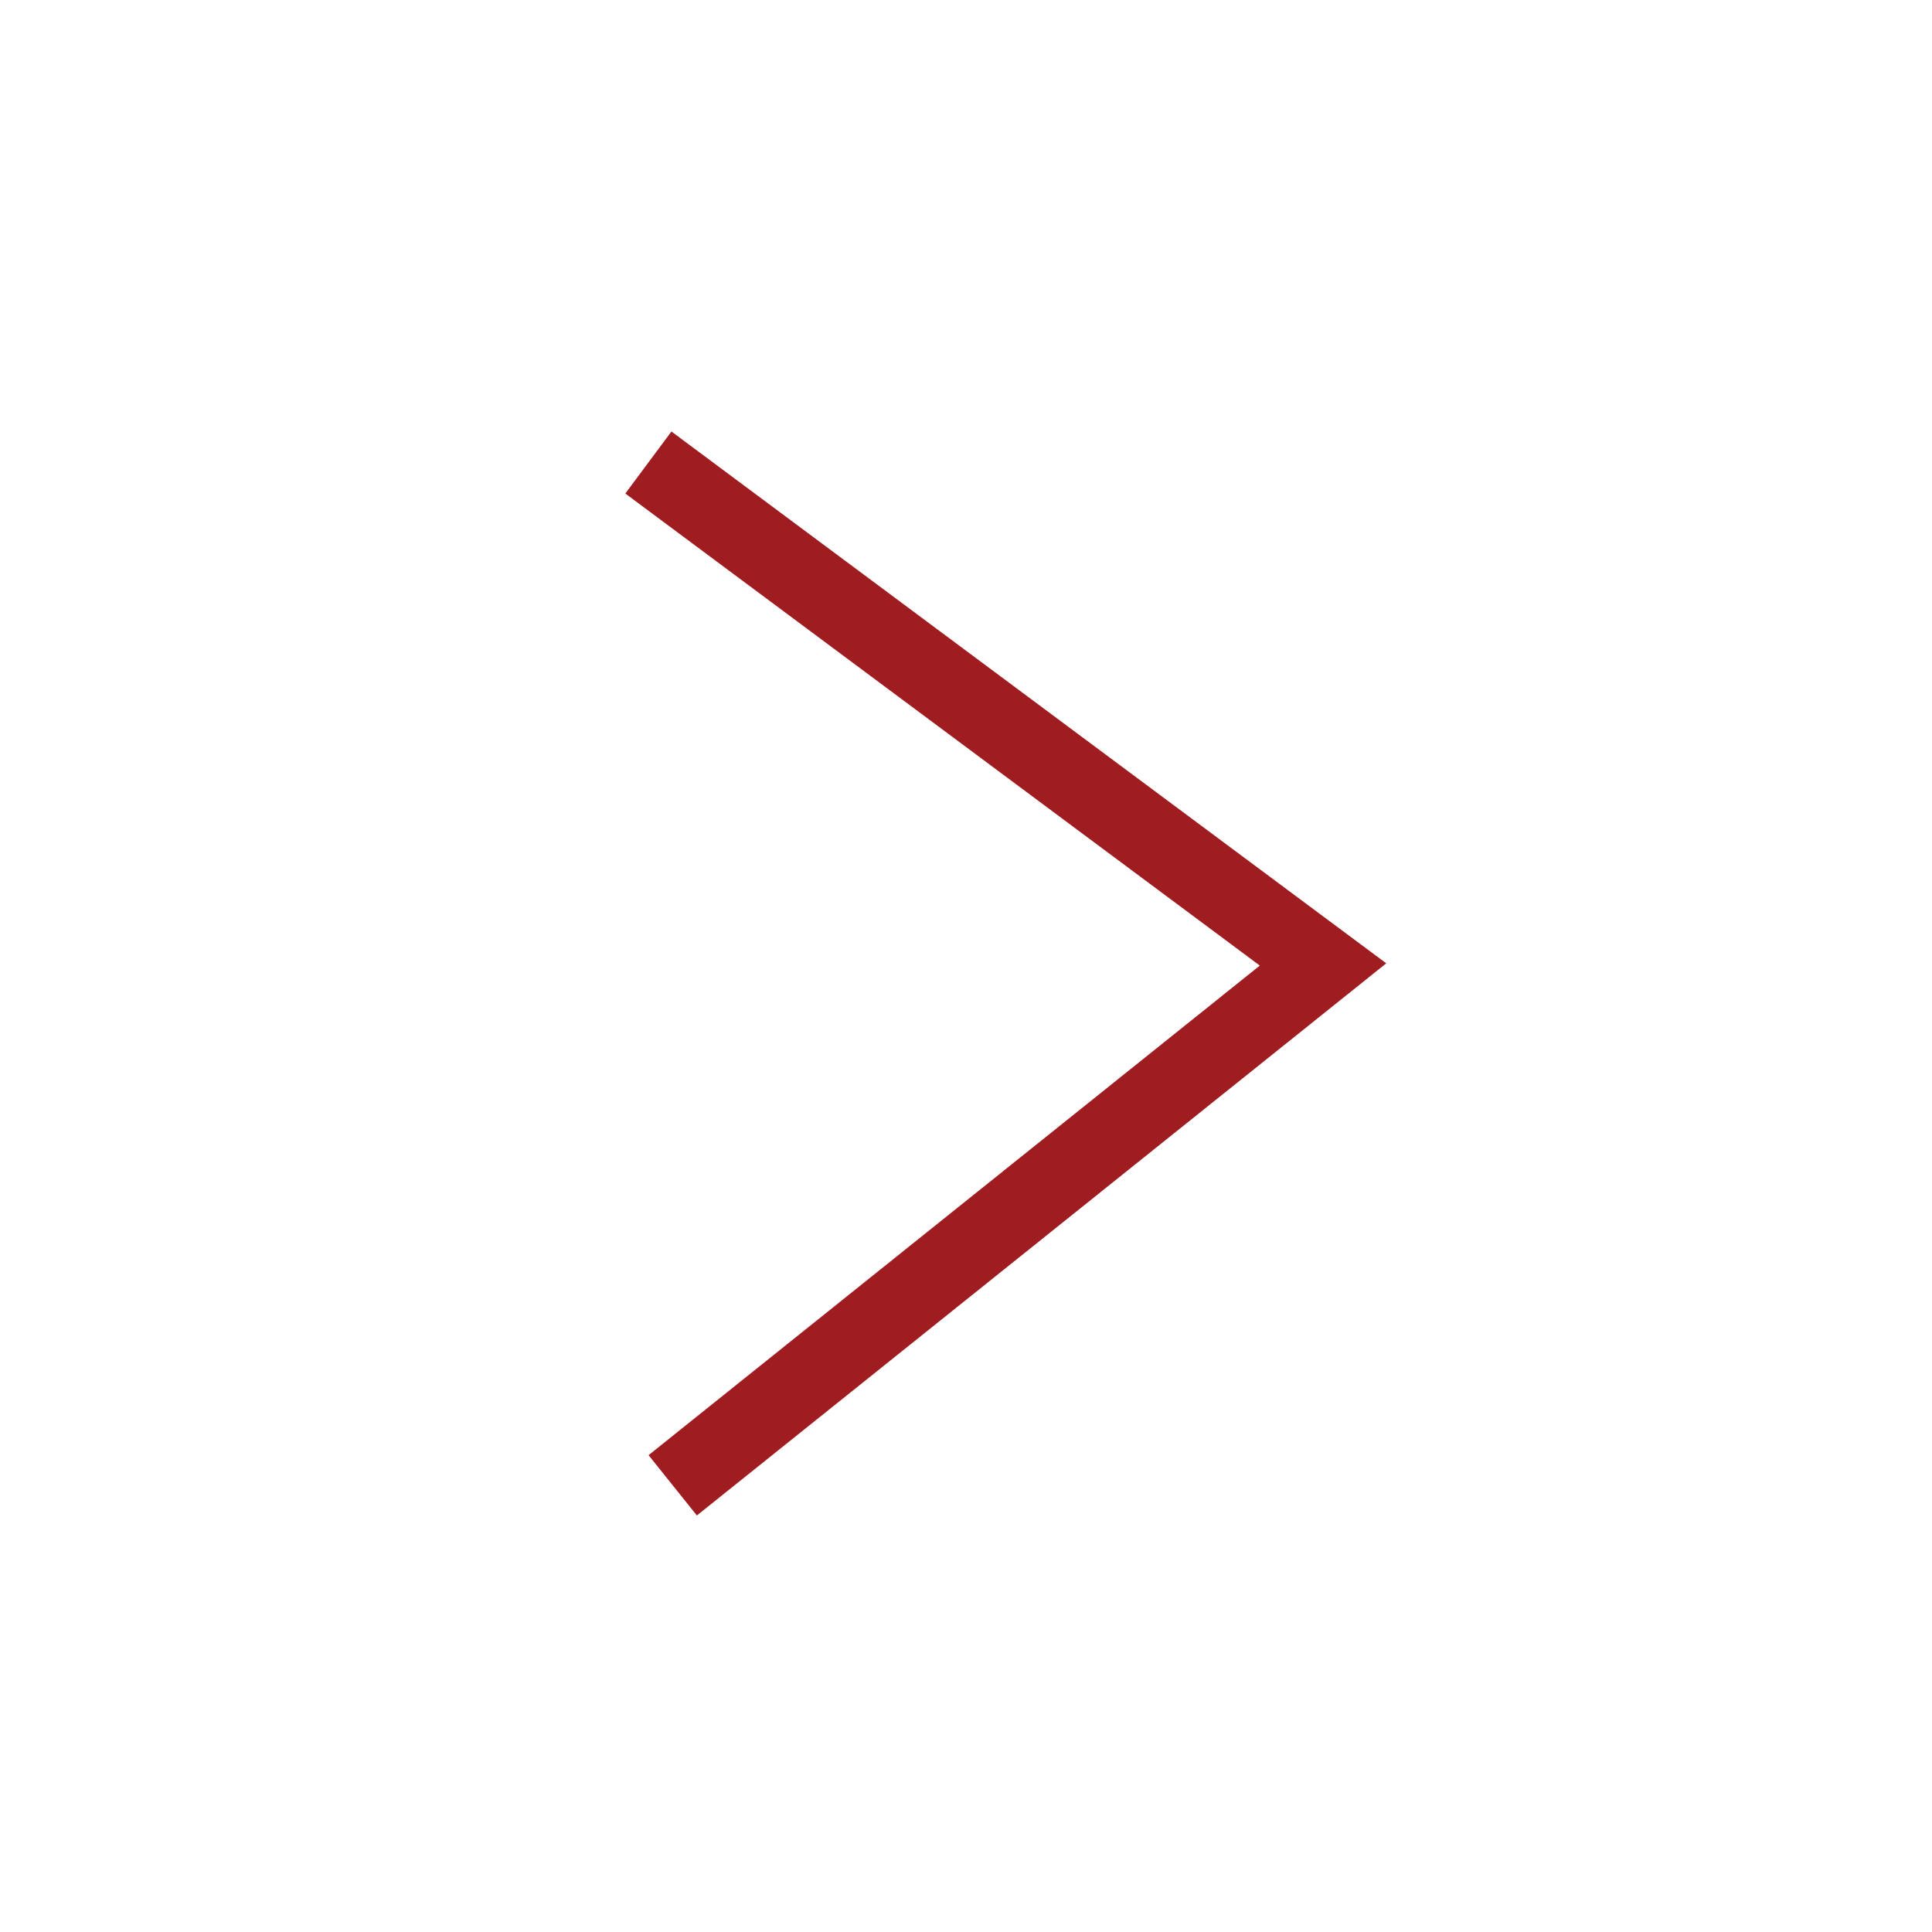 <?xml version="1.0" encoding="UTF-8"?>
<svg id="Layer_1" data-name="Layer 1" xmlns="http://www.w3.org/2000/svg" viewBox="0 0 50 50">
  <defs>
    <style>
      .cls-1 {
        fill: none;
        stroke: #9f1c20;
        stroke-miterlimit: 10;
        stroke-width: 2px;
      }
    </style>
  </defs>
  <polyline class="cls-1" points="16.78 11.97 34.24 24.96 17.41 38.44"/>
</svg>